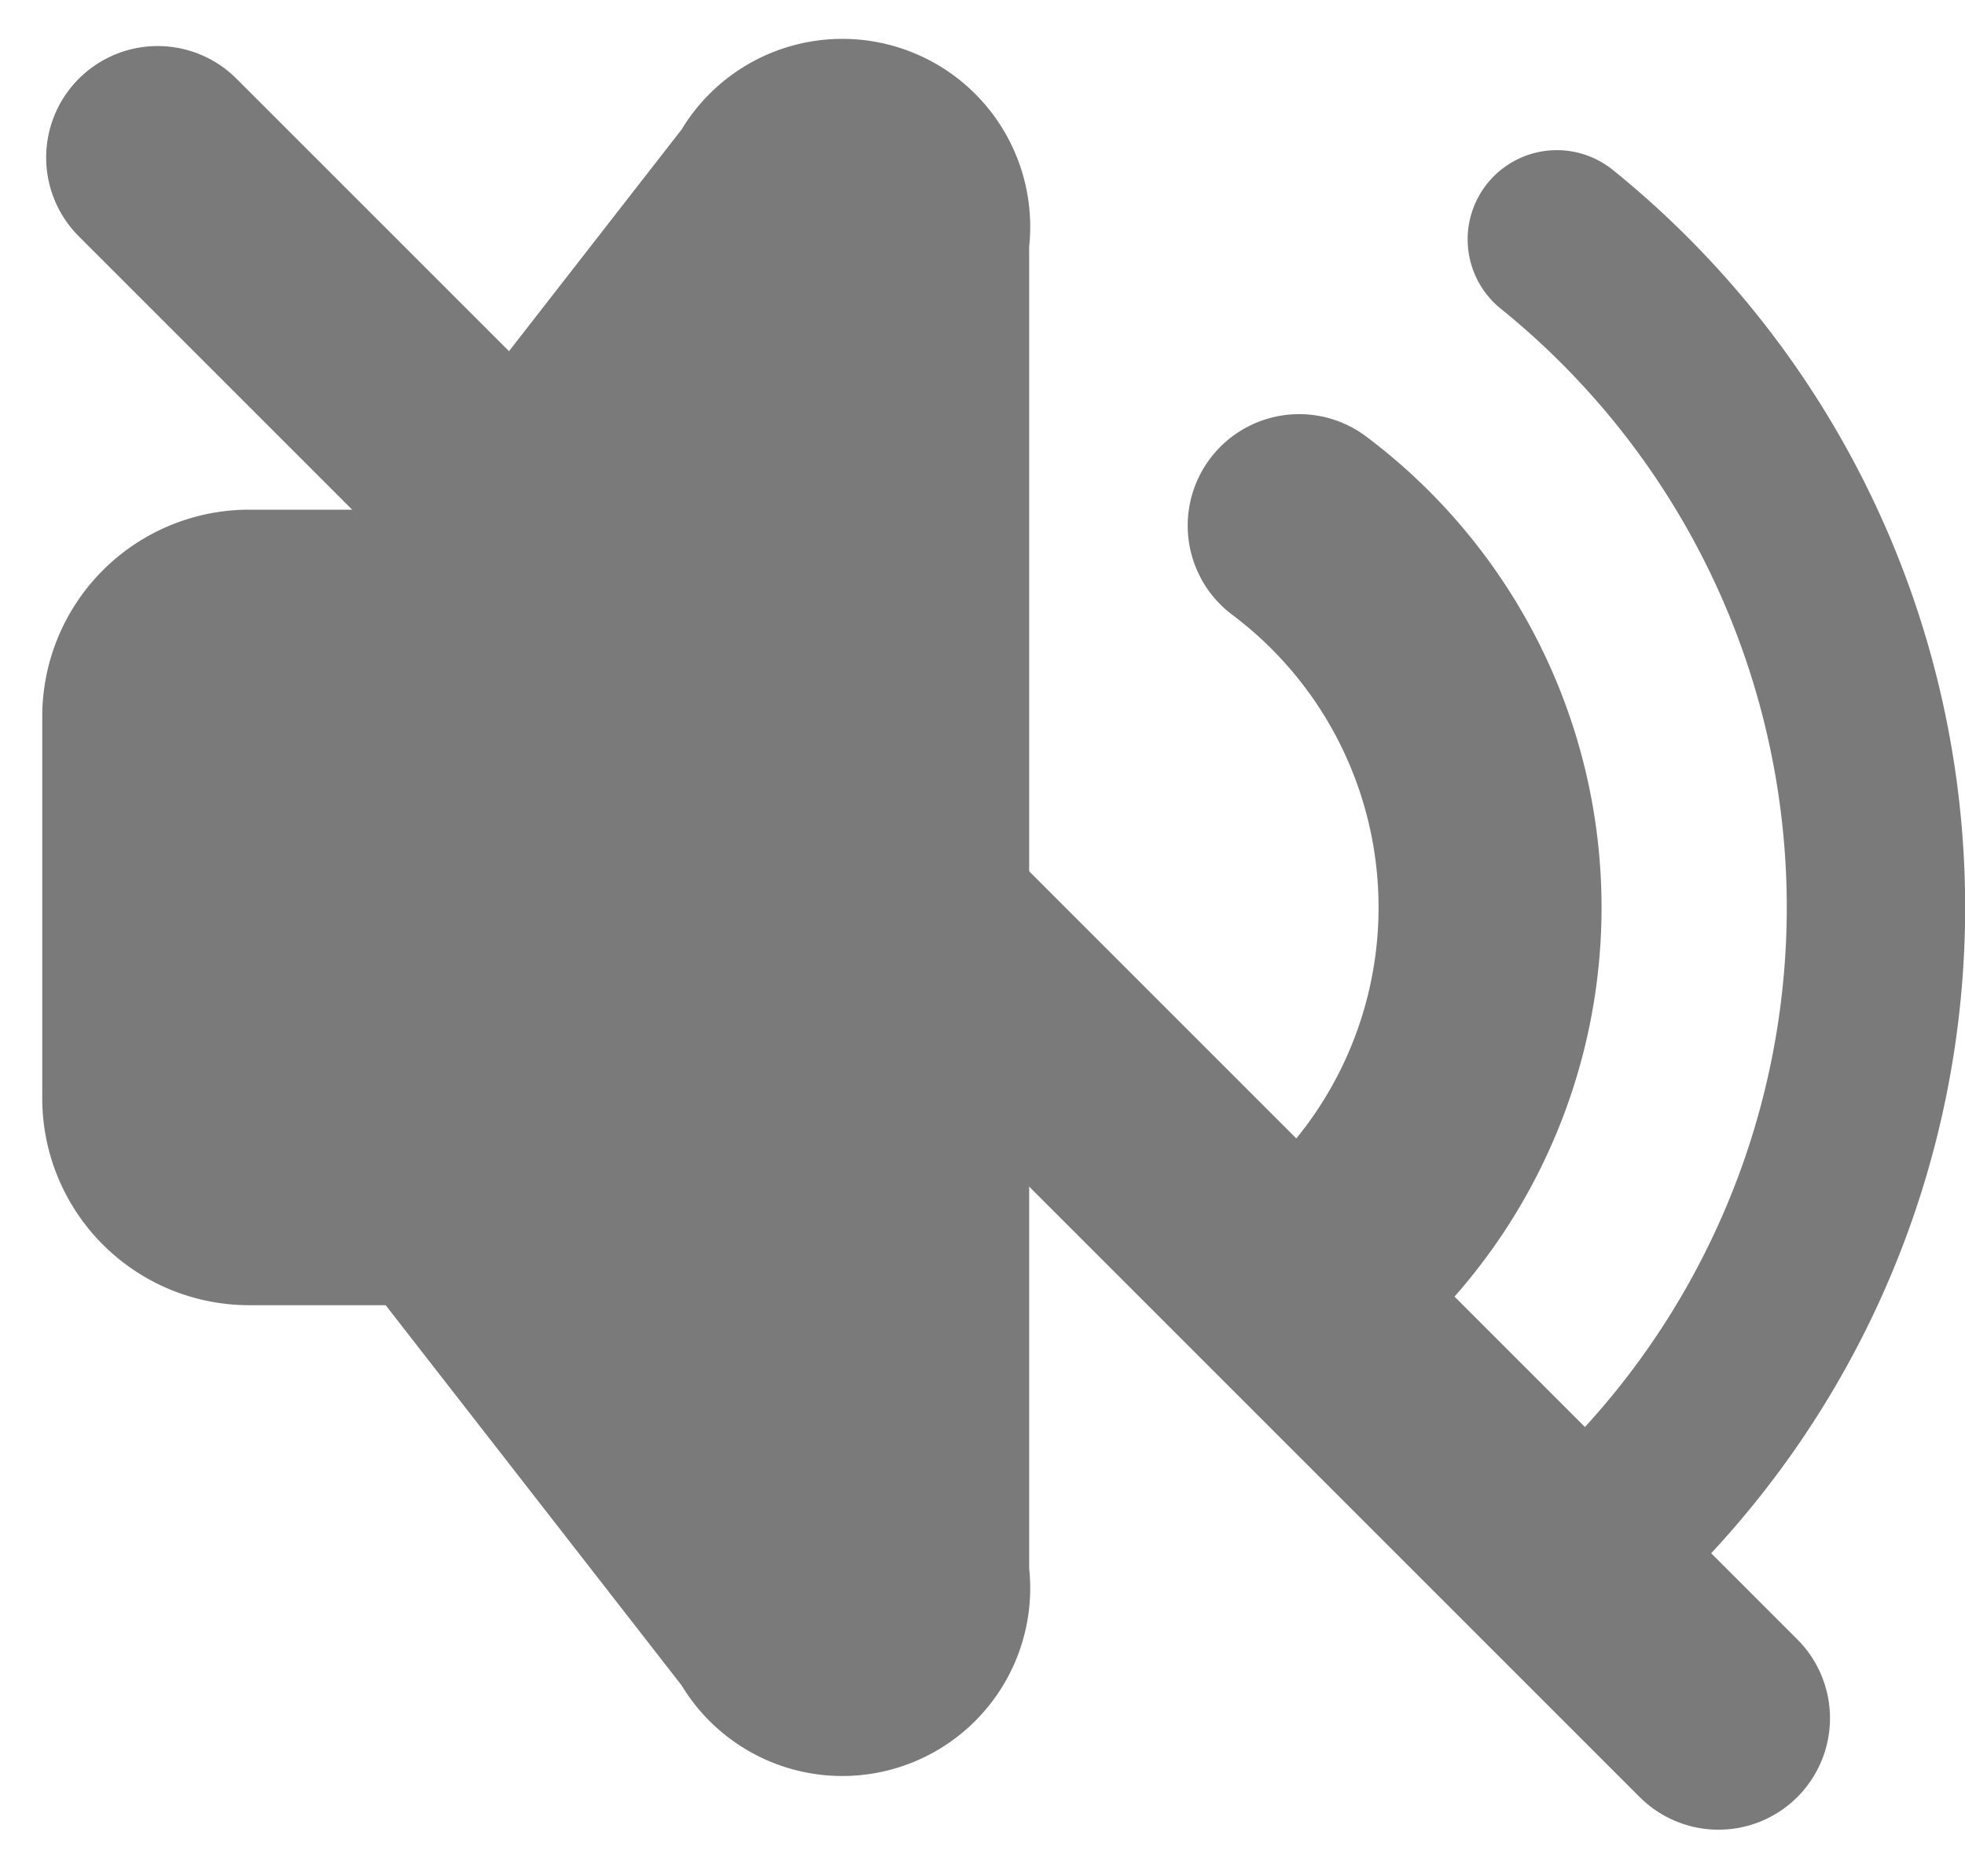 <svg xmlns="http://www.w3.org/2000/svg" width="17.625" height="16.828" viewBox="0 0 17.625 16.828">
  <g id="icon-sound" transform="translate(1.379 1.348)">
    <g id="그룹_2238" data-name="그룹 2238" transform="translate(0 -15.221)">
      <path id="패스_5809" data-name="패스 5809" d="M3.5,13.49V8.781l2.14-.428L9.493,4.5V17.342L5.64,13.49Z" transform="translate(-3.072 11.092)" fill="#7a7a7a"/>
      <path id="패스_5810" data-name="패스 5810" d="M13.274,7.434a4.281,4.281,0,0,1,0,6.849m-7.705-.856H3.856A.856.856,0,0,1,3,12.571V9.147a.856.856,0,0,1,.856-.856H5.568l3-3.853a.685.685,0,0,1,1.284.428V16.852a.685.685,0,0,1-1.284.428Z" transform="translate(-3 11.154)" fill="none" stroke="#7a7a7a" stroke-linecap="round" stroke-linejoin="round" stroke-width="2"/>
      <path id="패스_5811" data-name="패스 5811" d="M17.7,5a7.705,7.705,0,0,1,0,11.986" transform="translate(-5.115 11.02)" fill="none" stroke="#7a7a7a" stroke-linecap="round" stroke-linejoin="round" stroke-width="1.6"/>
    </g>
    <path id="패스_5814" data-name="패스 5814" d="M2.035,2.065l14,14" transform="translate(-2 -2)" fill="none" stroke="#7a7a7a" stroke-linecap="round" stroke-width="2"/>
  </g>
</svg>
